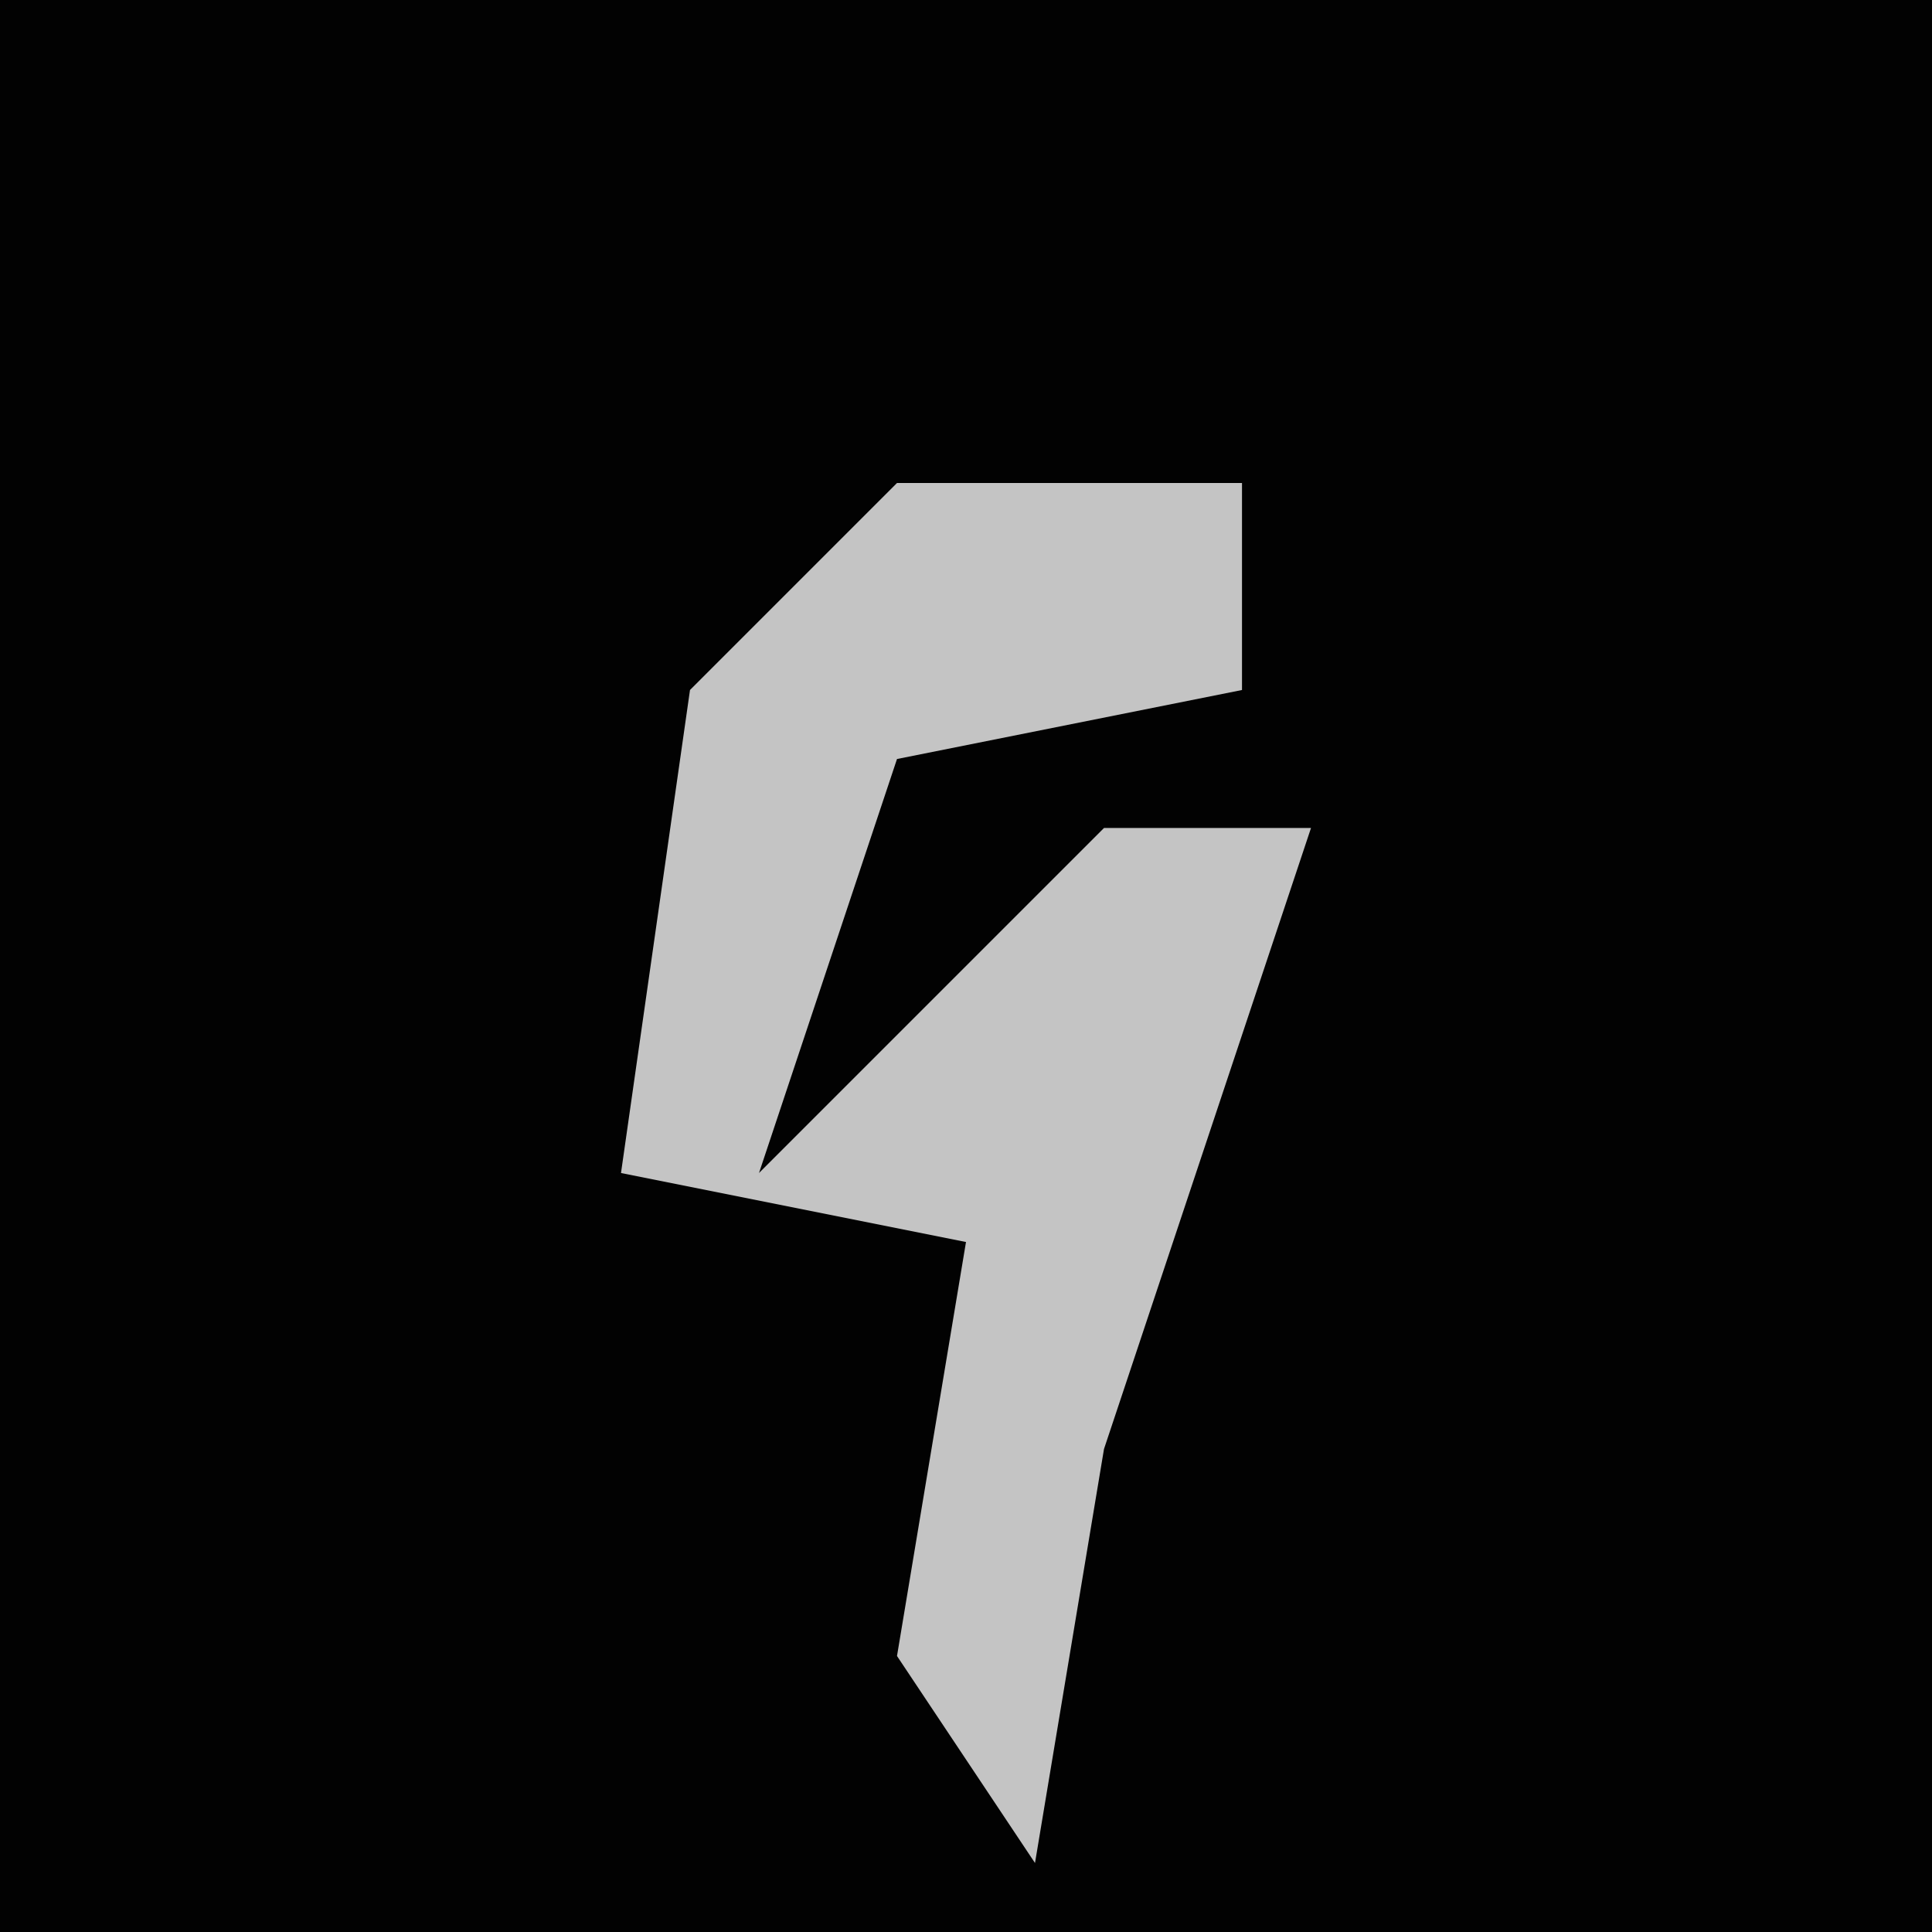 <?xml version="1.0" encoding="UTF-8"?>
<svg version="1.1" xmlns="http://www.w3.org/2000/svg" width="28" height="28">
<path d="M0,0 L28,0 L28,28 L0,28 Z " fill="#020202" transform="translate(0,0)"/>
<path d="M0,0 L5,0 L5,3 L0,4 L-2,10 L3,5 L6,5 L3,14 L2,20 L0,17 L1,11 L-4,10 L-3,3 Z " fill="#C4C4C4" transform="translate(13,7)"/>
</svg>
